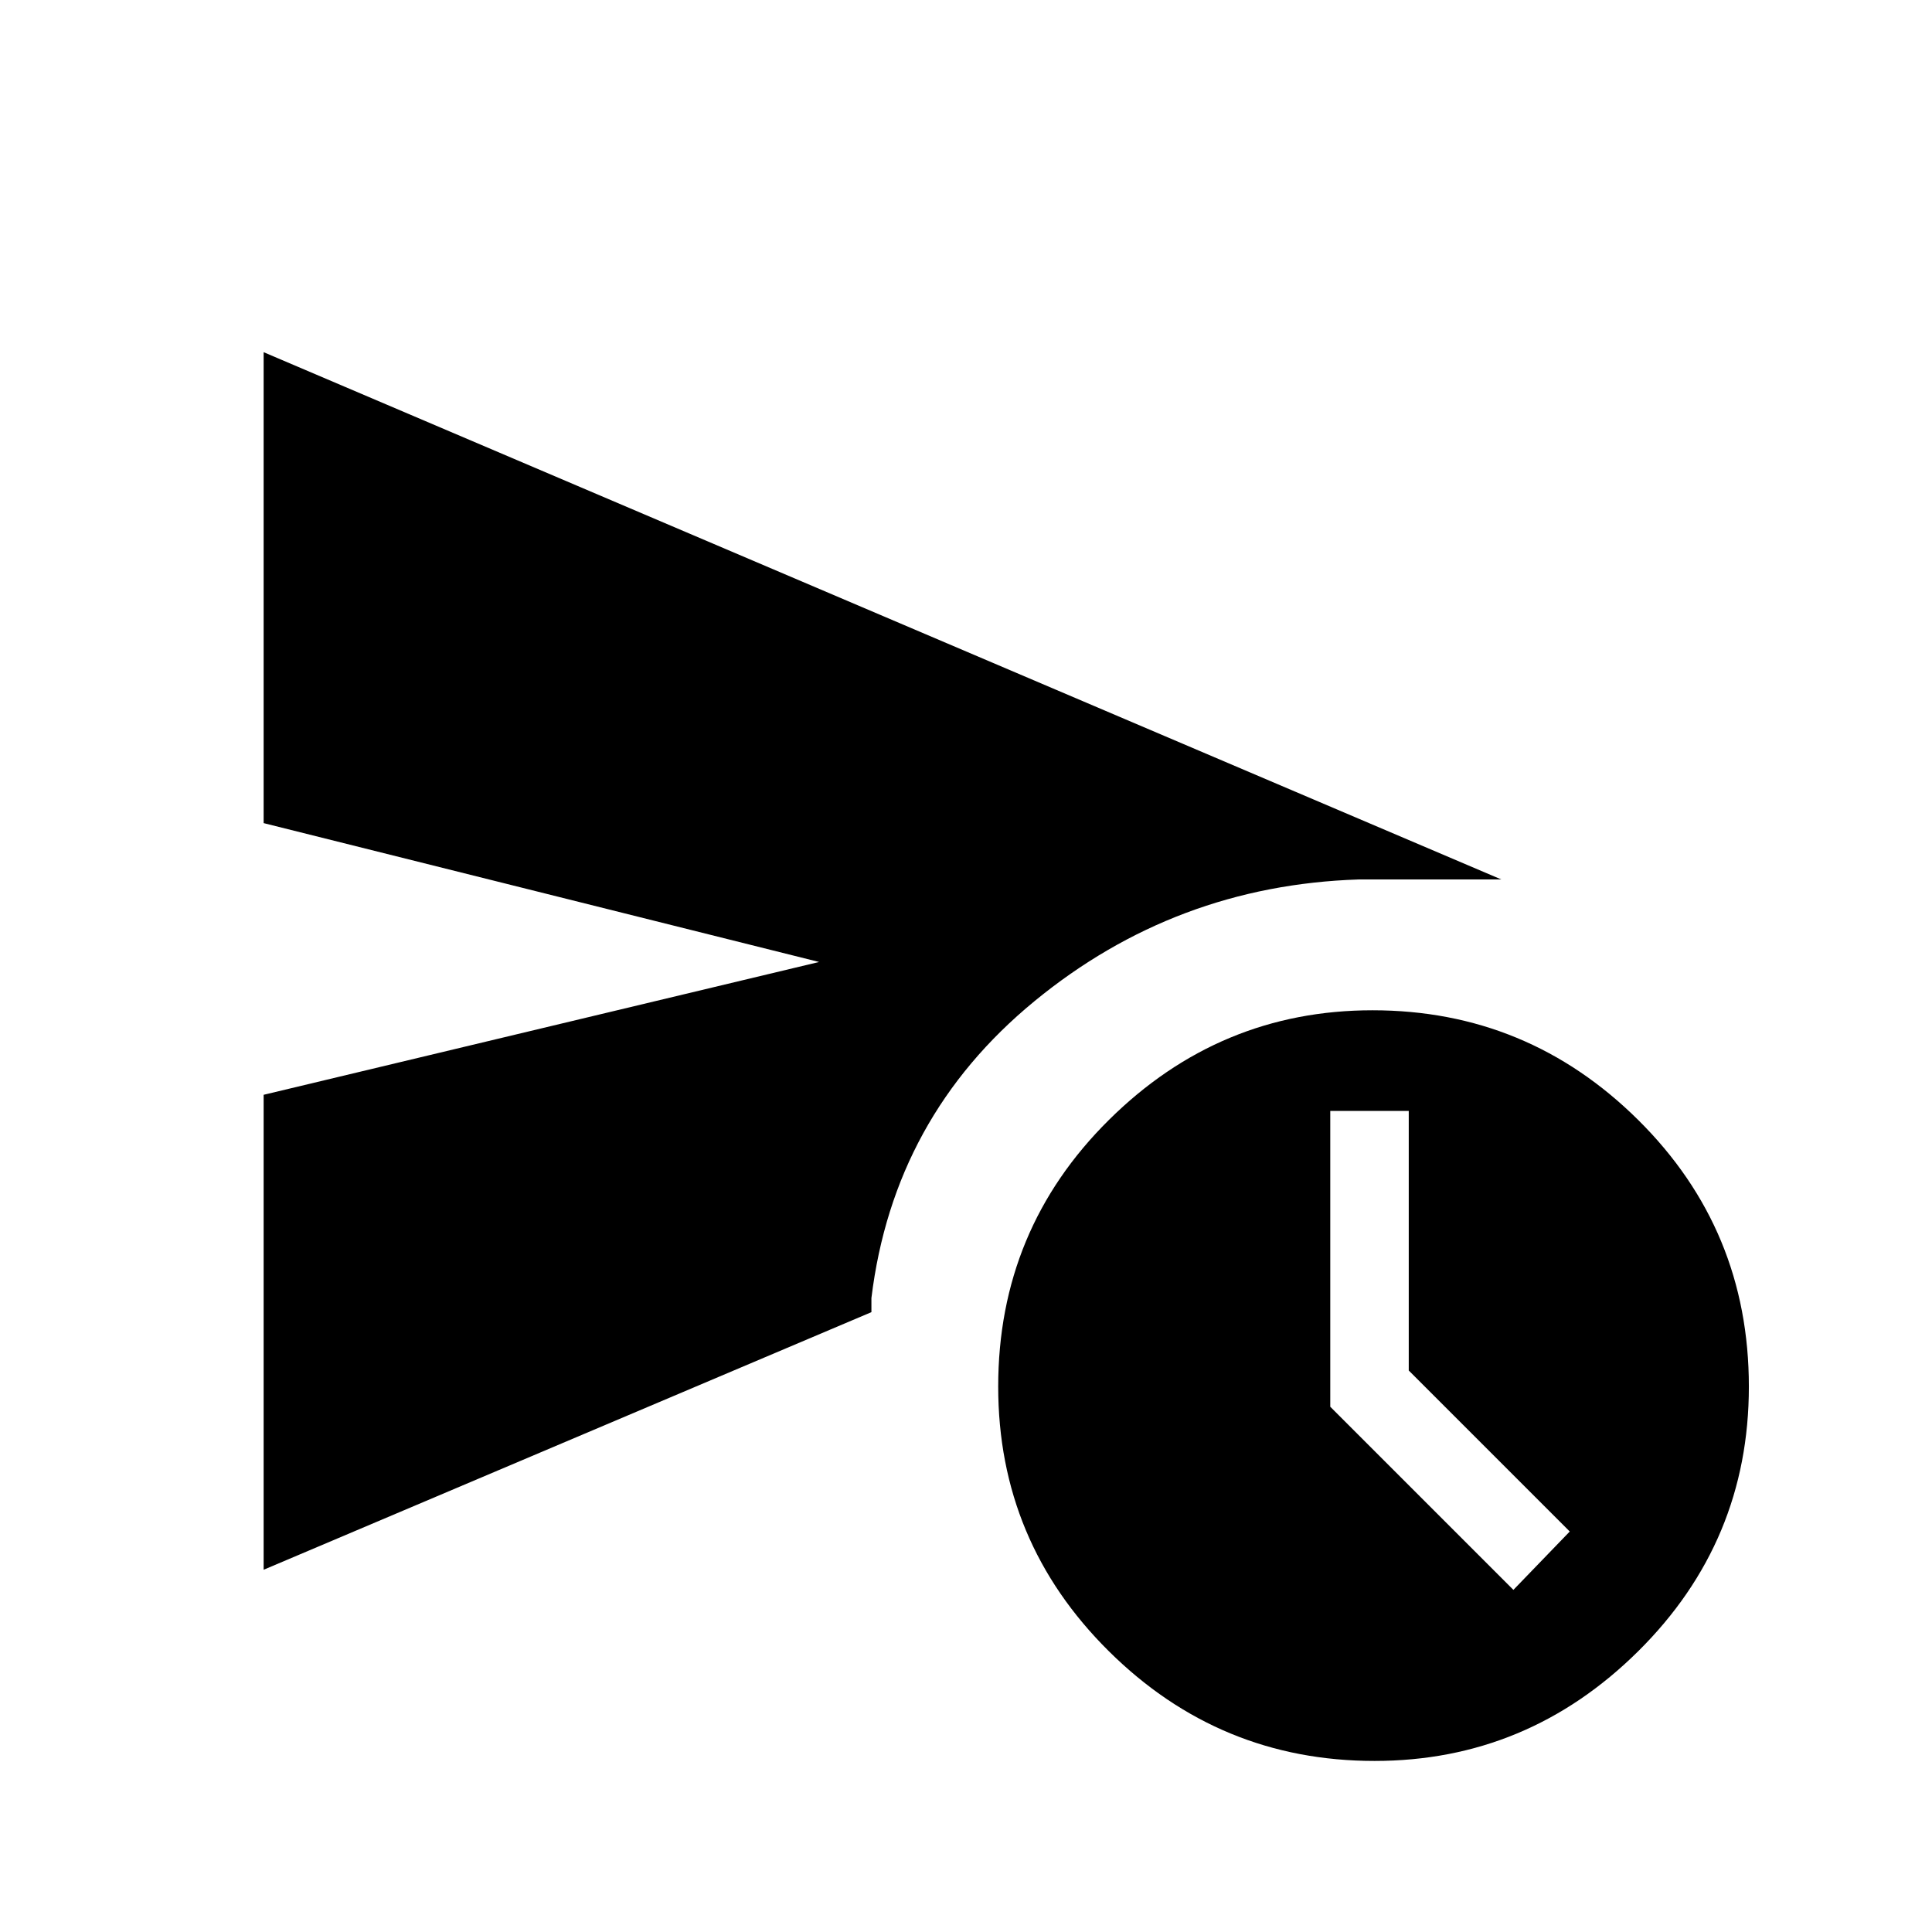 <svg xmlns="http://www.w3.org/2000/svg" height="48" width="48"><path d="M6.55 39V27.2l13.8-3.3-13.8-3.45V8.75l30.75 13.1h-3.55q-4.55.15-8.05 3.025-3.5 2.875-4.05 7.375v.35Zm27.6 4.75q-3.85 0-6.6-2.725Q24.8 38.3 24.8 34.45q0-3.9 2.75-6.625T34.1 25.1q3.85 0 6.6 2.725 2.75 2.725 2.75 6.625 0 3.85-2.75 6.575t-6.55 2.725Zm3.45-4.25 1.4-1.45-4-4V27.6h-1.95v7.35Z"/></svg>